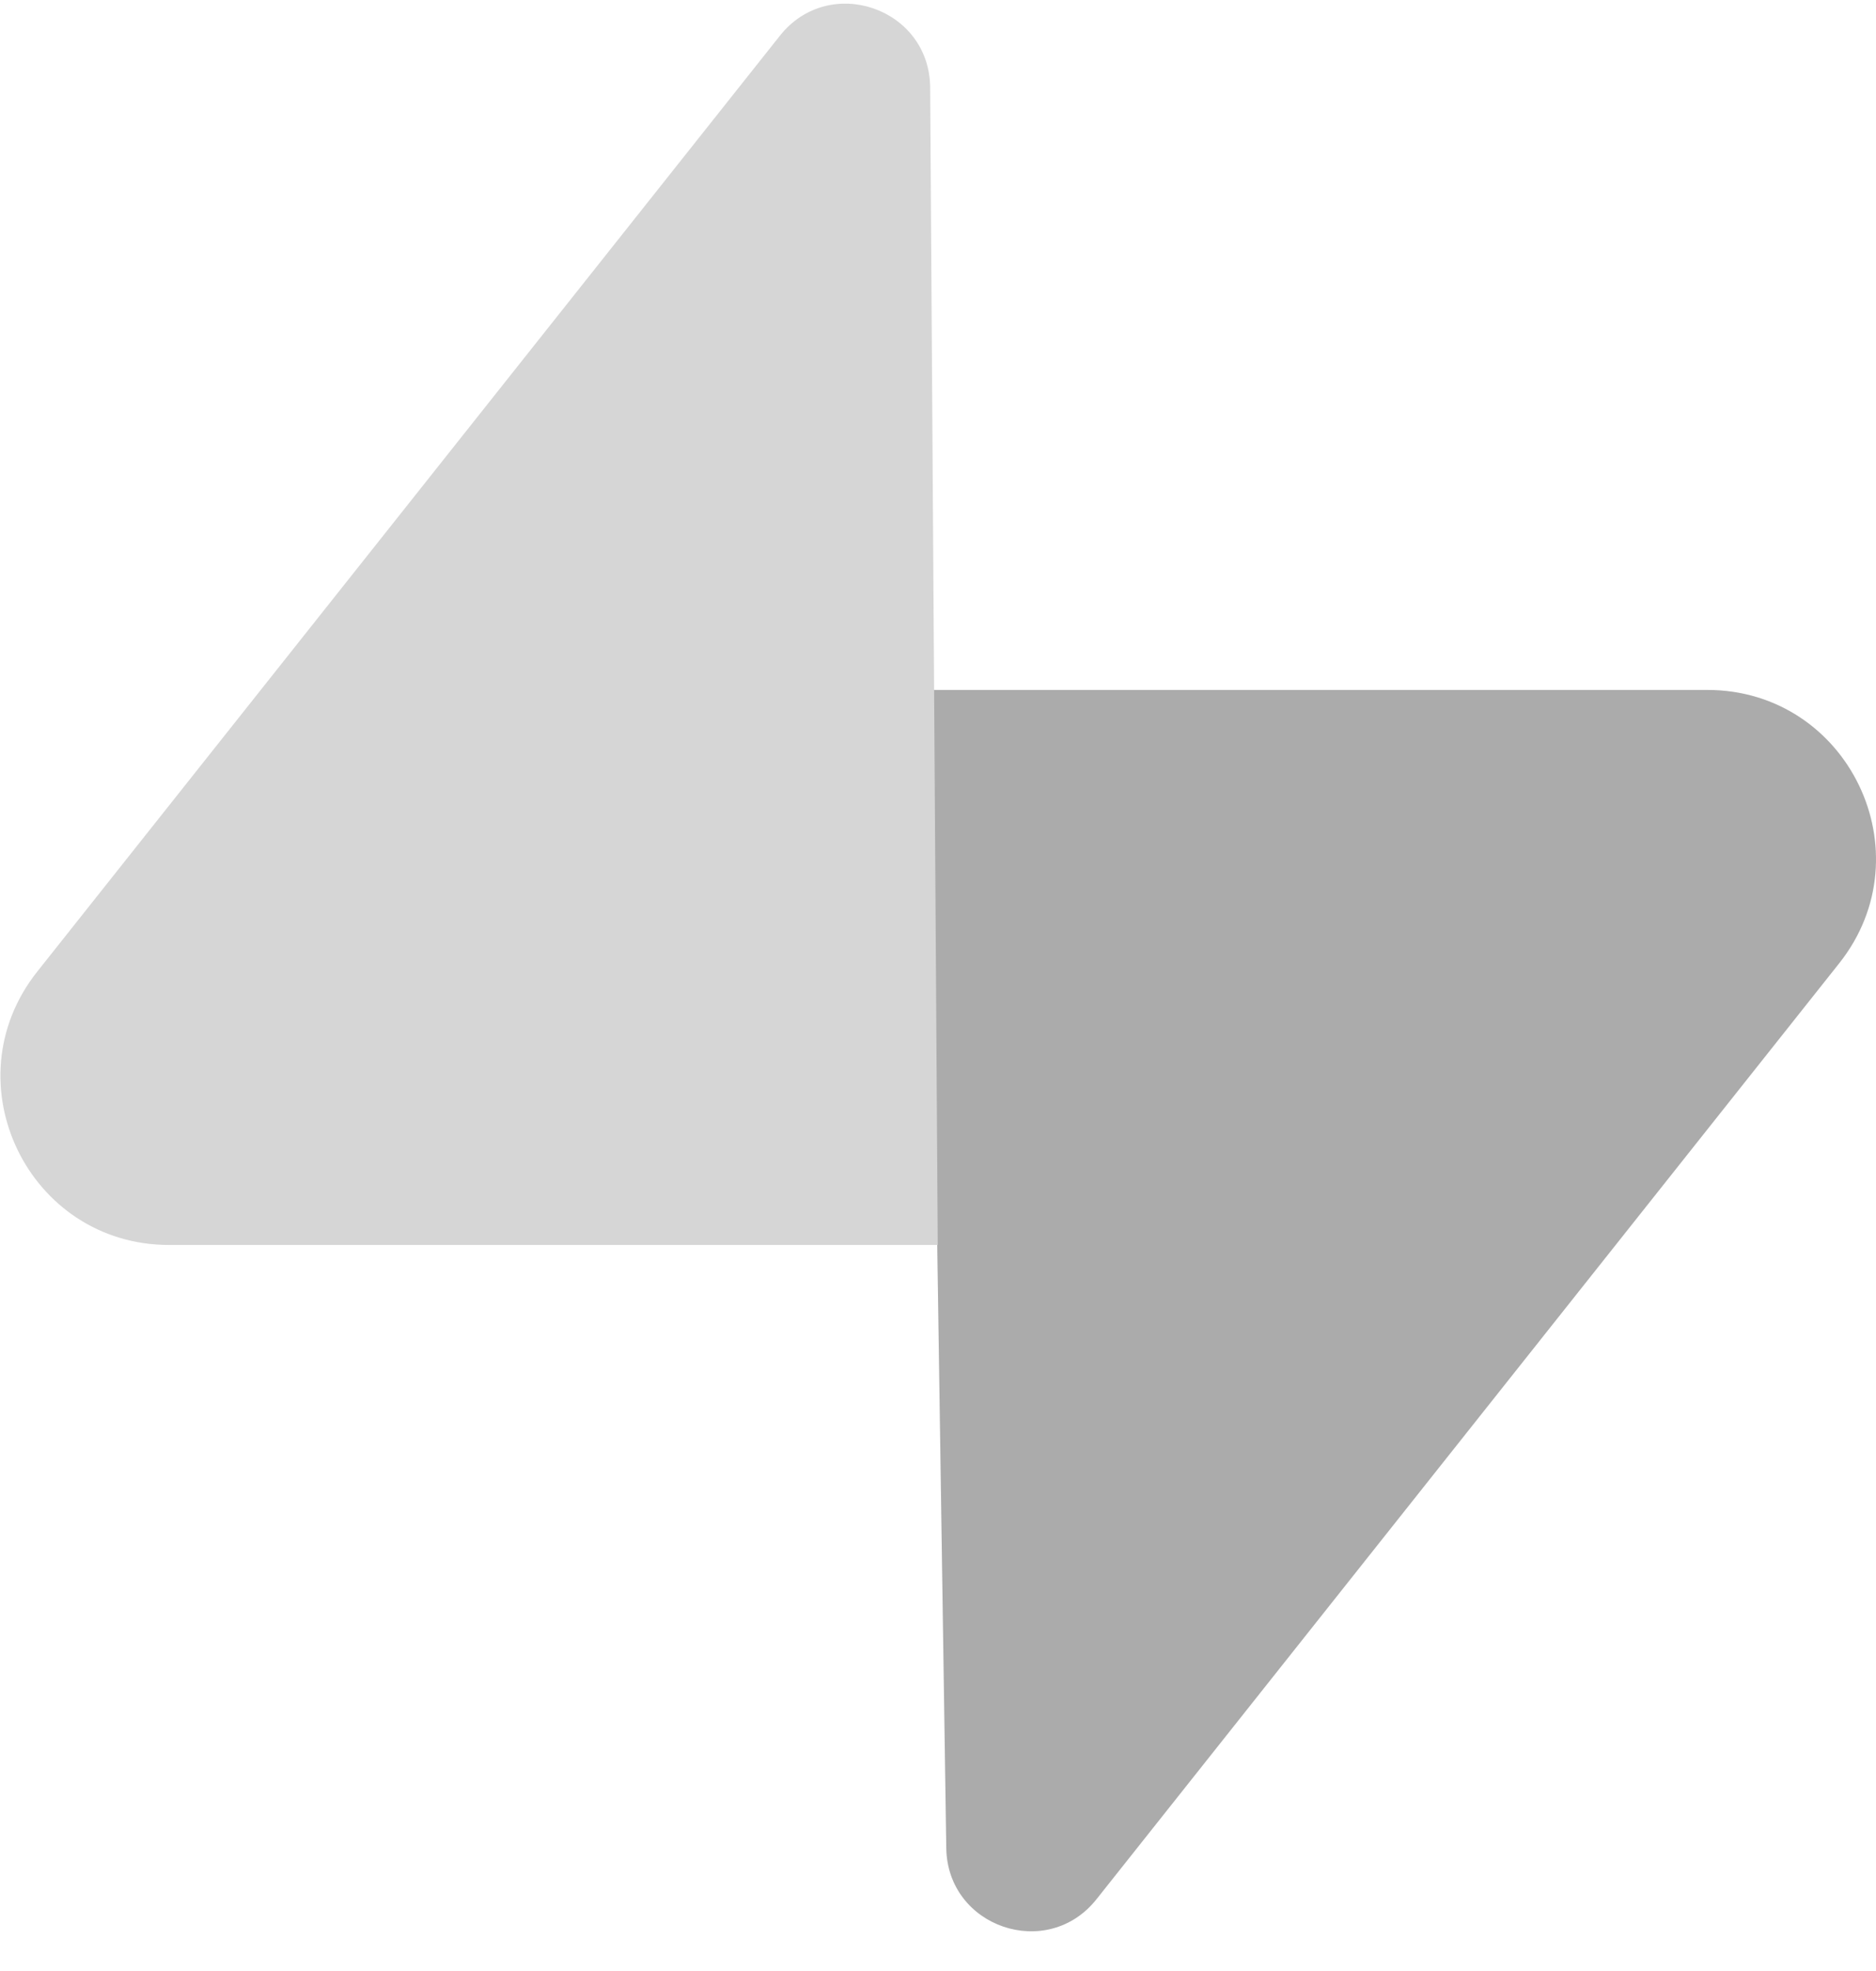 <svg width="60" height="63" viewBox="0 0 60 63" fill="none" xmlns="http://www.w3.org/2000/svg">
<path d="M35.068 60.707C33.494 62.689 30.303 61.603 30.265 59.072L29.71 22.053H54.602C59.111 22.053 61.625 27.26 58.822 30.791L35.068 60.707Z" fill="#D6D6D6"/>
<path d="M35.068 60.707C33.494 62.689 30.303 61.603 30.265 59.072L29.71 22.053H54.602C59.111 22.053 61.625 27.26 58.822 30.791L35.068 60.707Z" fill="url(#paint0_linear_6_317)" fill-opacity="0.2"/>
<path d="M24.945 1.14C26.519 -0.842 29.711 0.244 29.749 2.775L29.992 39.794H5.412C0.903 39.794 -1.612 34.587 1.192 31.055L24.945 1.14Z" fill="#D6D6D6"/>
<defs>
<linearGradient id="paint0_linear_6_317" x1="19.902" y1="16.832" x2="29.991" y2="35.824" gradientUnits="userSpaceOnUse">
<stop/>
<stop offset="1" stopOpacity="0"/>
</linearGradient>
</defs>
</svg>
